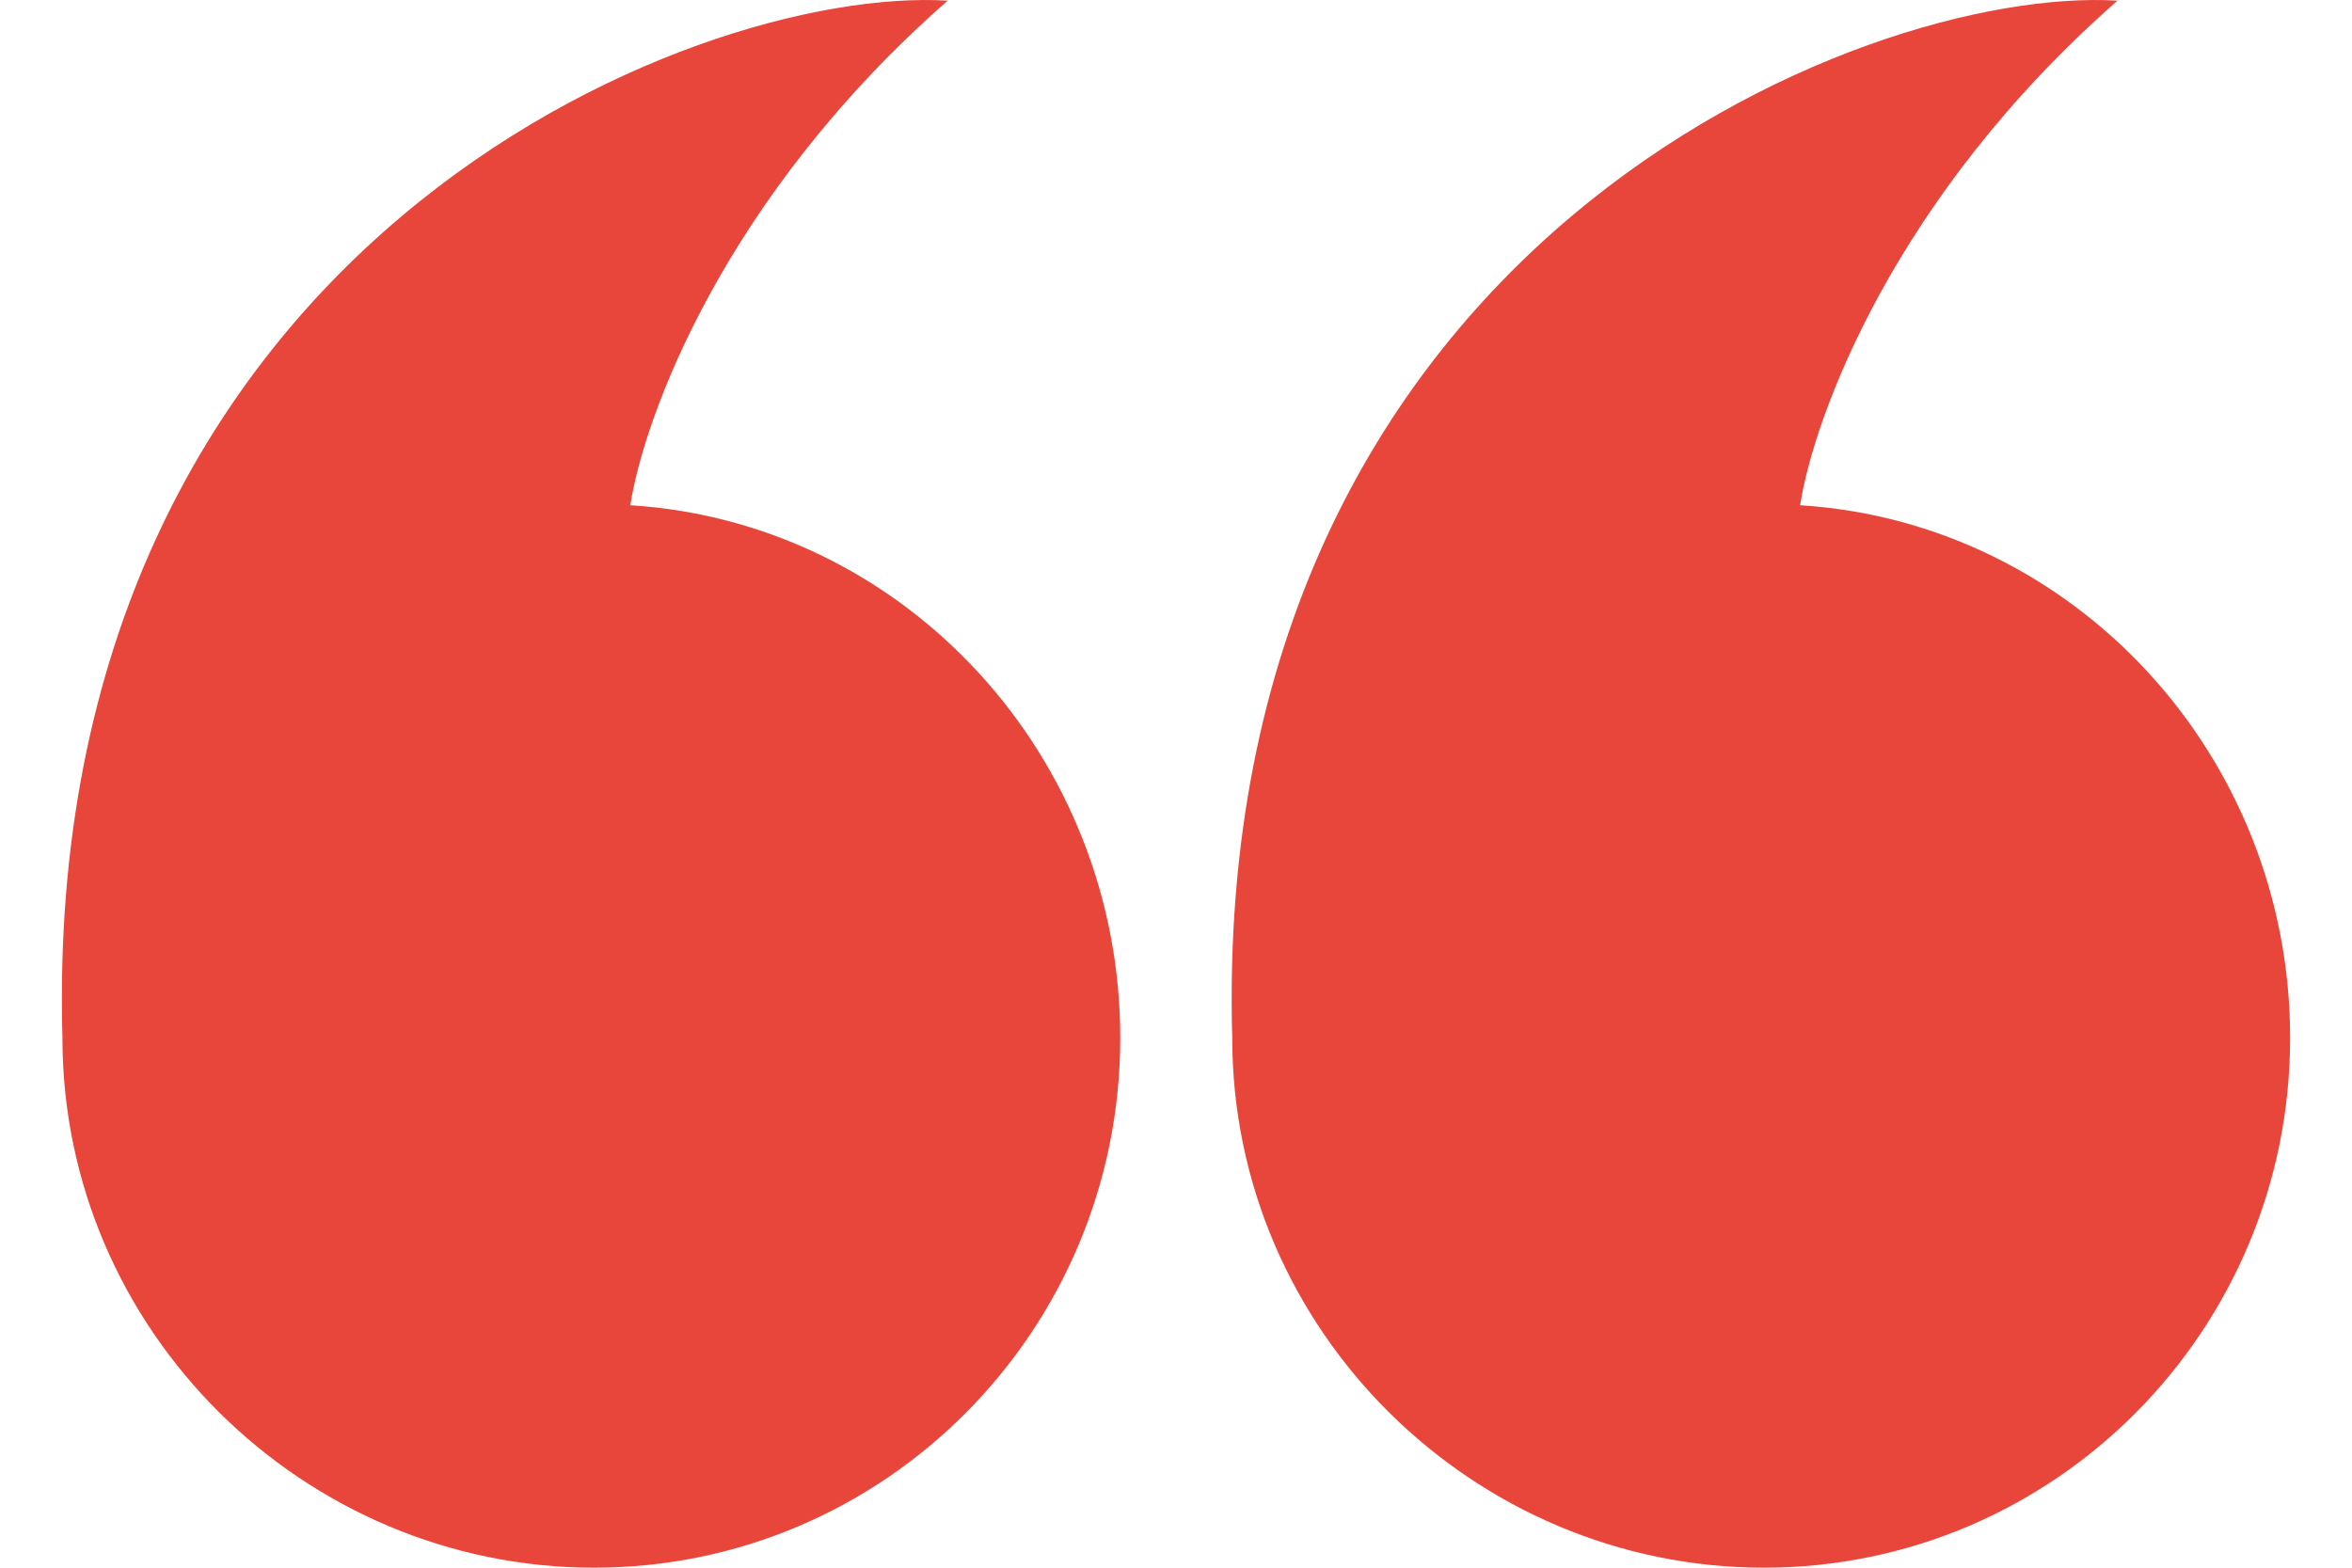 <svg width="33" height="22" viewBox="0 0 33 22" fill="none" xmlns="http://www.w3.org/2000/svg">
<path d="M24.75 22C28.826 22 32.132 18.671 32.132 14.565C32.132 10.617 29.116 7.334 25.257 7.09C25.446 5.859 26.57 2.763 29.71 0.009C26.117 -0.207 16.977 3.471 17.289 14.565C17.289 18.671 20.673 22 24.75 22Z" fill="#E9463B"/>
<path d="M8.336 22C12.413 22 15.718 18.671 15.718 14.565C15.718 10.617 12.703 7.334 8.844 7.09C9.033 5.859 10.156 2.763 13.297 0.009C9.703 -0.207 0.564 3.471 0.876 14.565C0.876 18.671 4.259 22 8.336 22Z" fill="#E9463B"/>
</svg>
